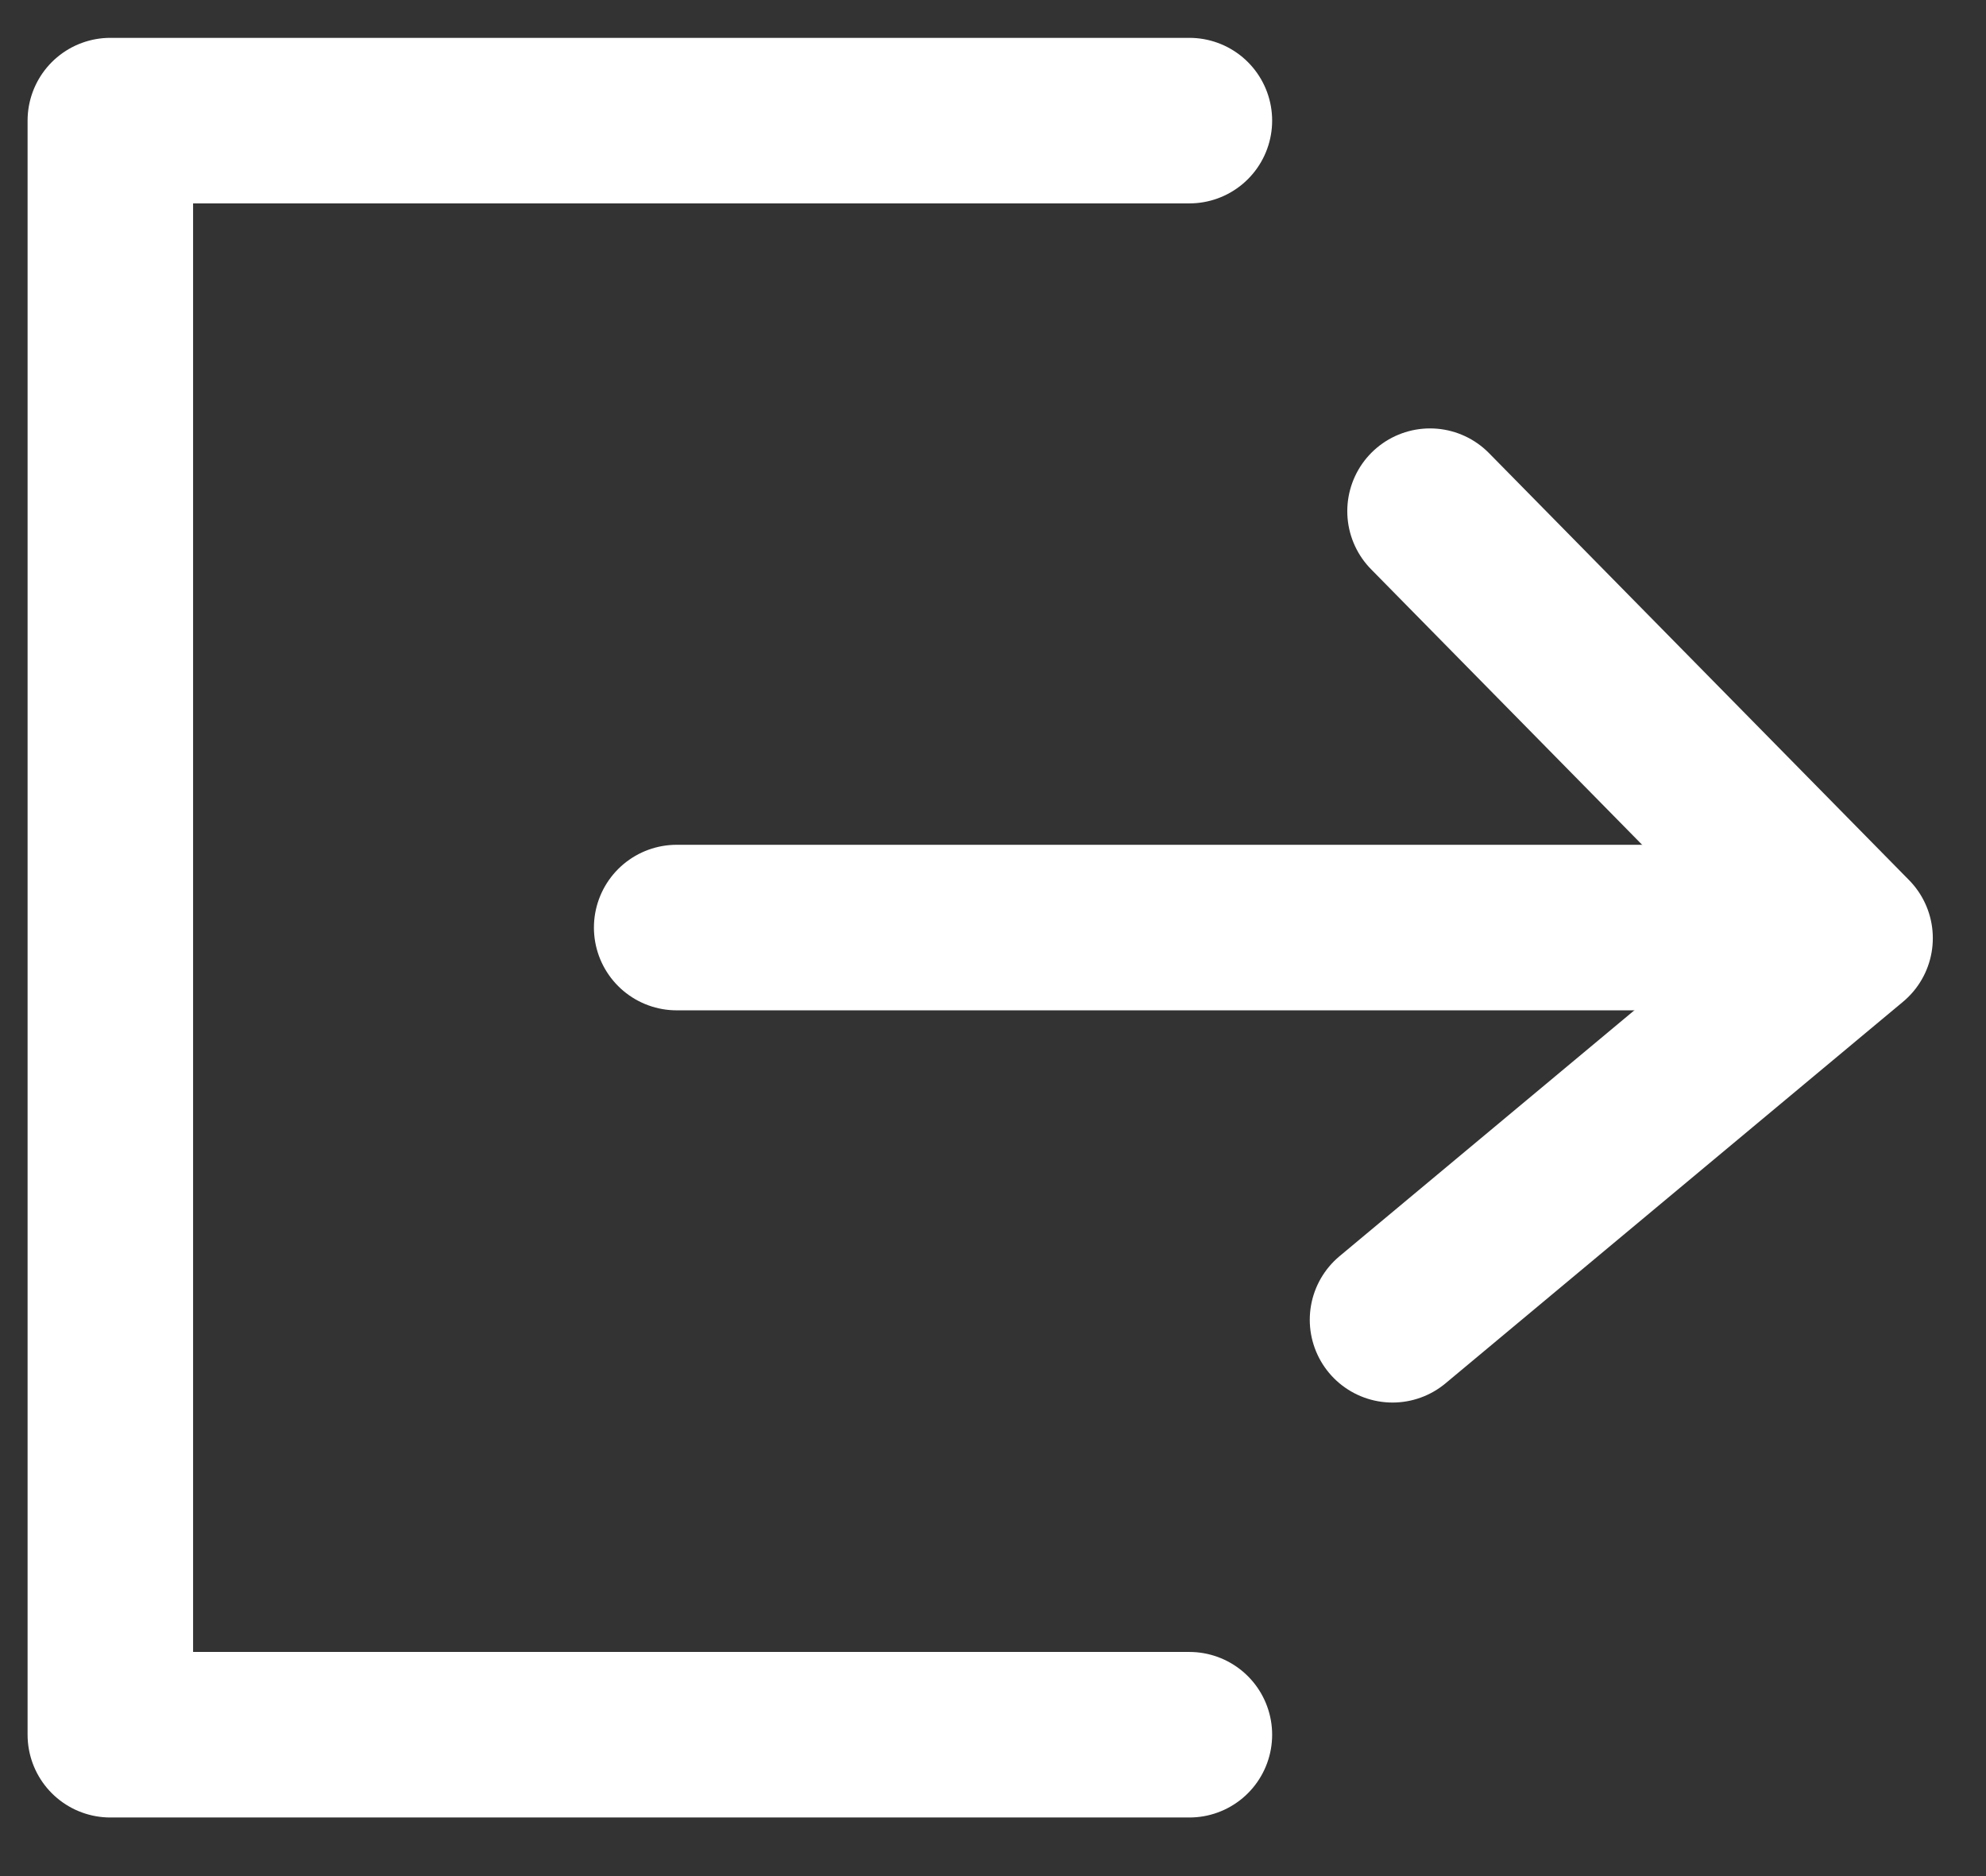<svg width="18" height="17" viewBox="0 0 18 17" fill="none" xmlns="http://www.w3.org/2000/svg">
<rect x="0" y="0" width="18" height="17" fill="#333333" stroke="none"/>
<path d="M10.78 1.093H1V15.719H10.78" stroke="white" stroke-width="1.5" stroke-linecap="round" stroke-linejoin="round"/>
<path d="M6.133 8.405H15.423" stroke="white" stroke-width="1.5" stroke-linecap="round" stroke-linejoin="round"/>
<path d="M12.961 4.632L16.768 8.501L12.621 11.959" stroke="white" stroke-width="1.5" stroke-linecap="round" stroke-linejoin="round"/>
</svg>
